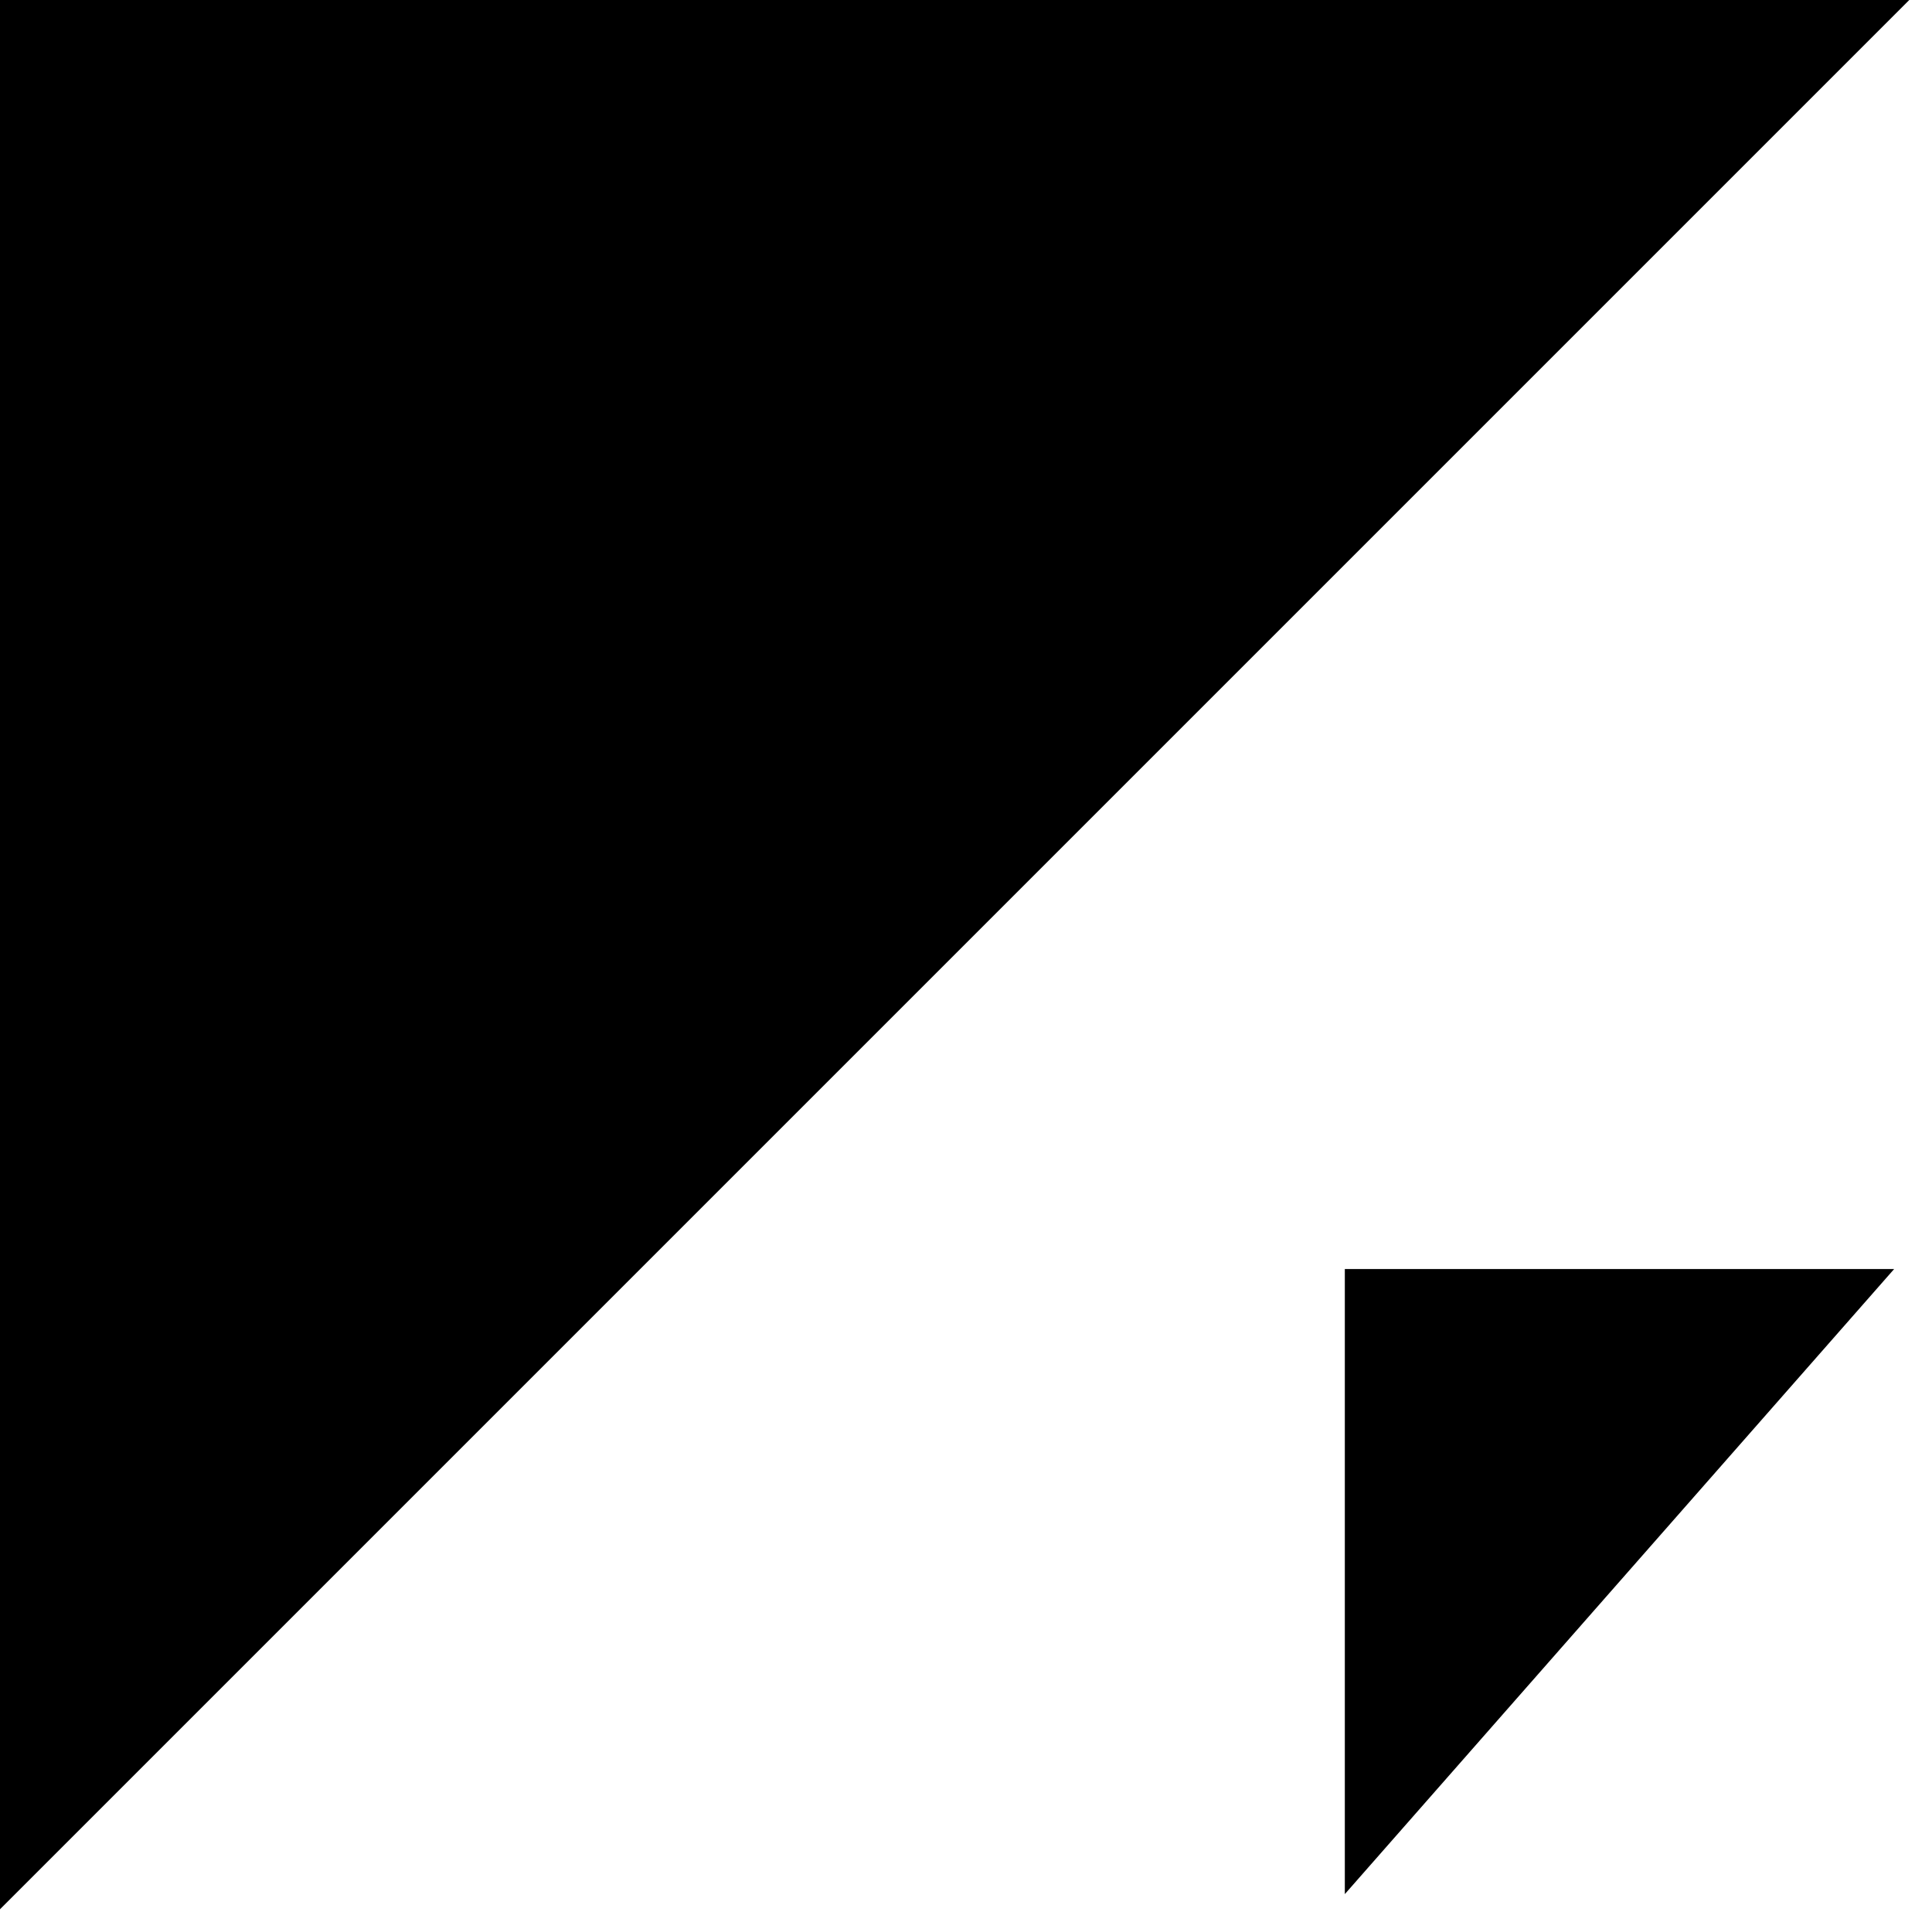 <svg xmlns="http://www.w3.org/2000/svg" width="51" height="51" viewBox="0 0 51 51"><path fill-rule="evenodd" clip-rule="evenodd" d="M25.2 25.2L50.4 0H0V50.4L25.2 25.2ZM35.5 50V33.5H50L35.5 50Z"></path></svg>